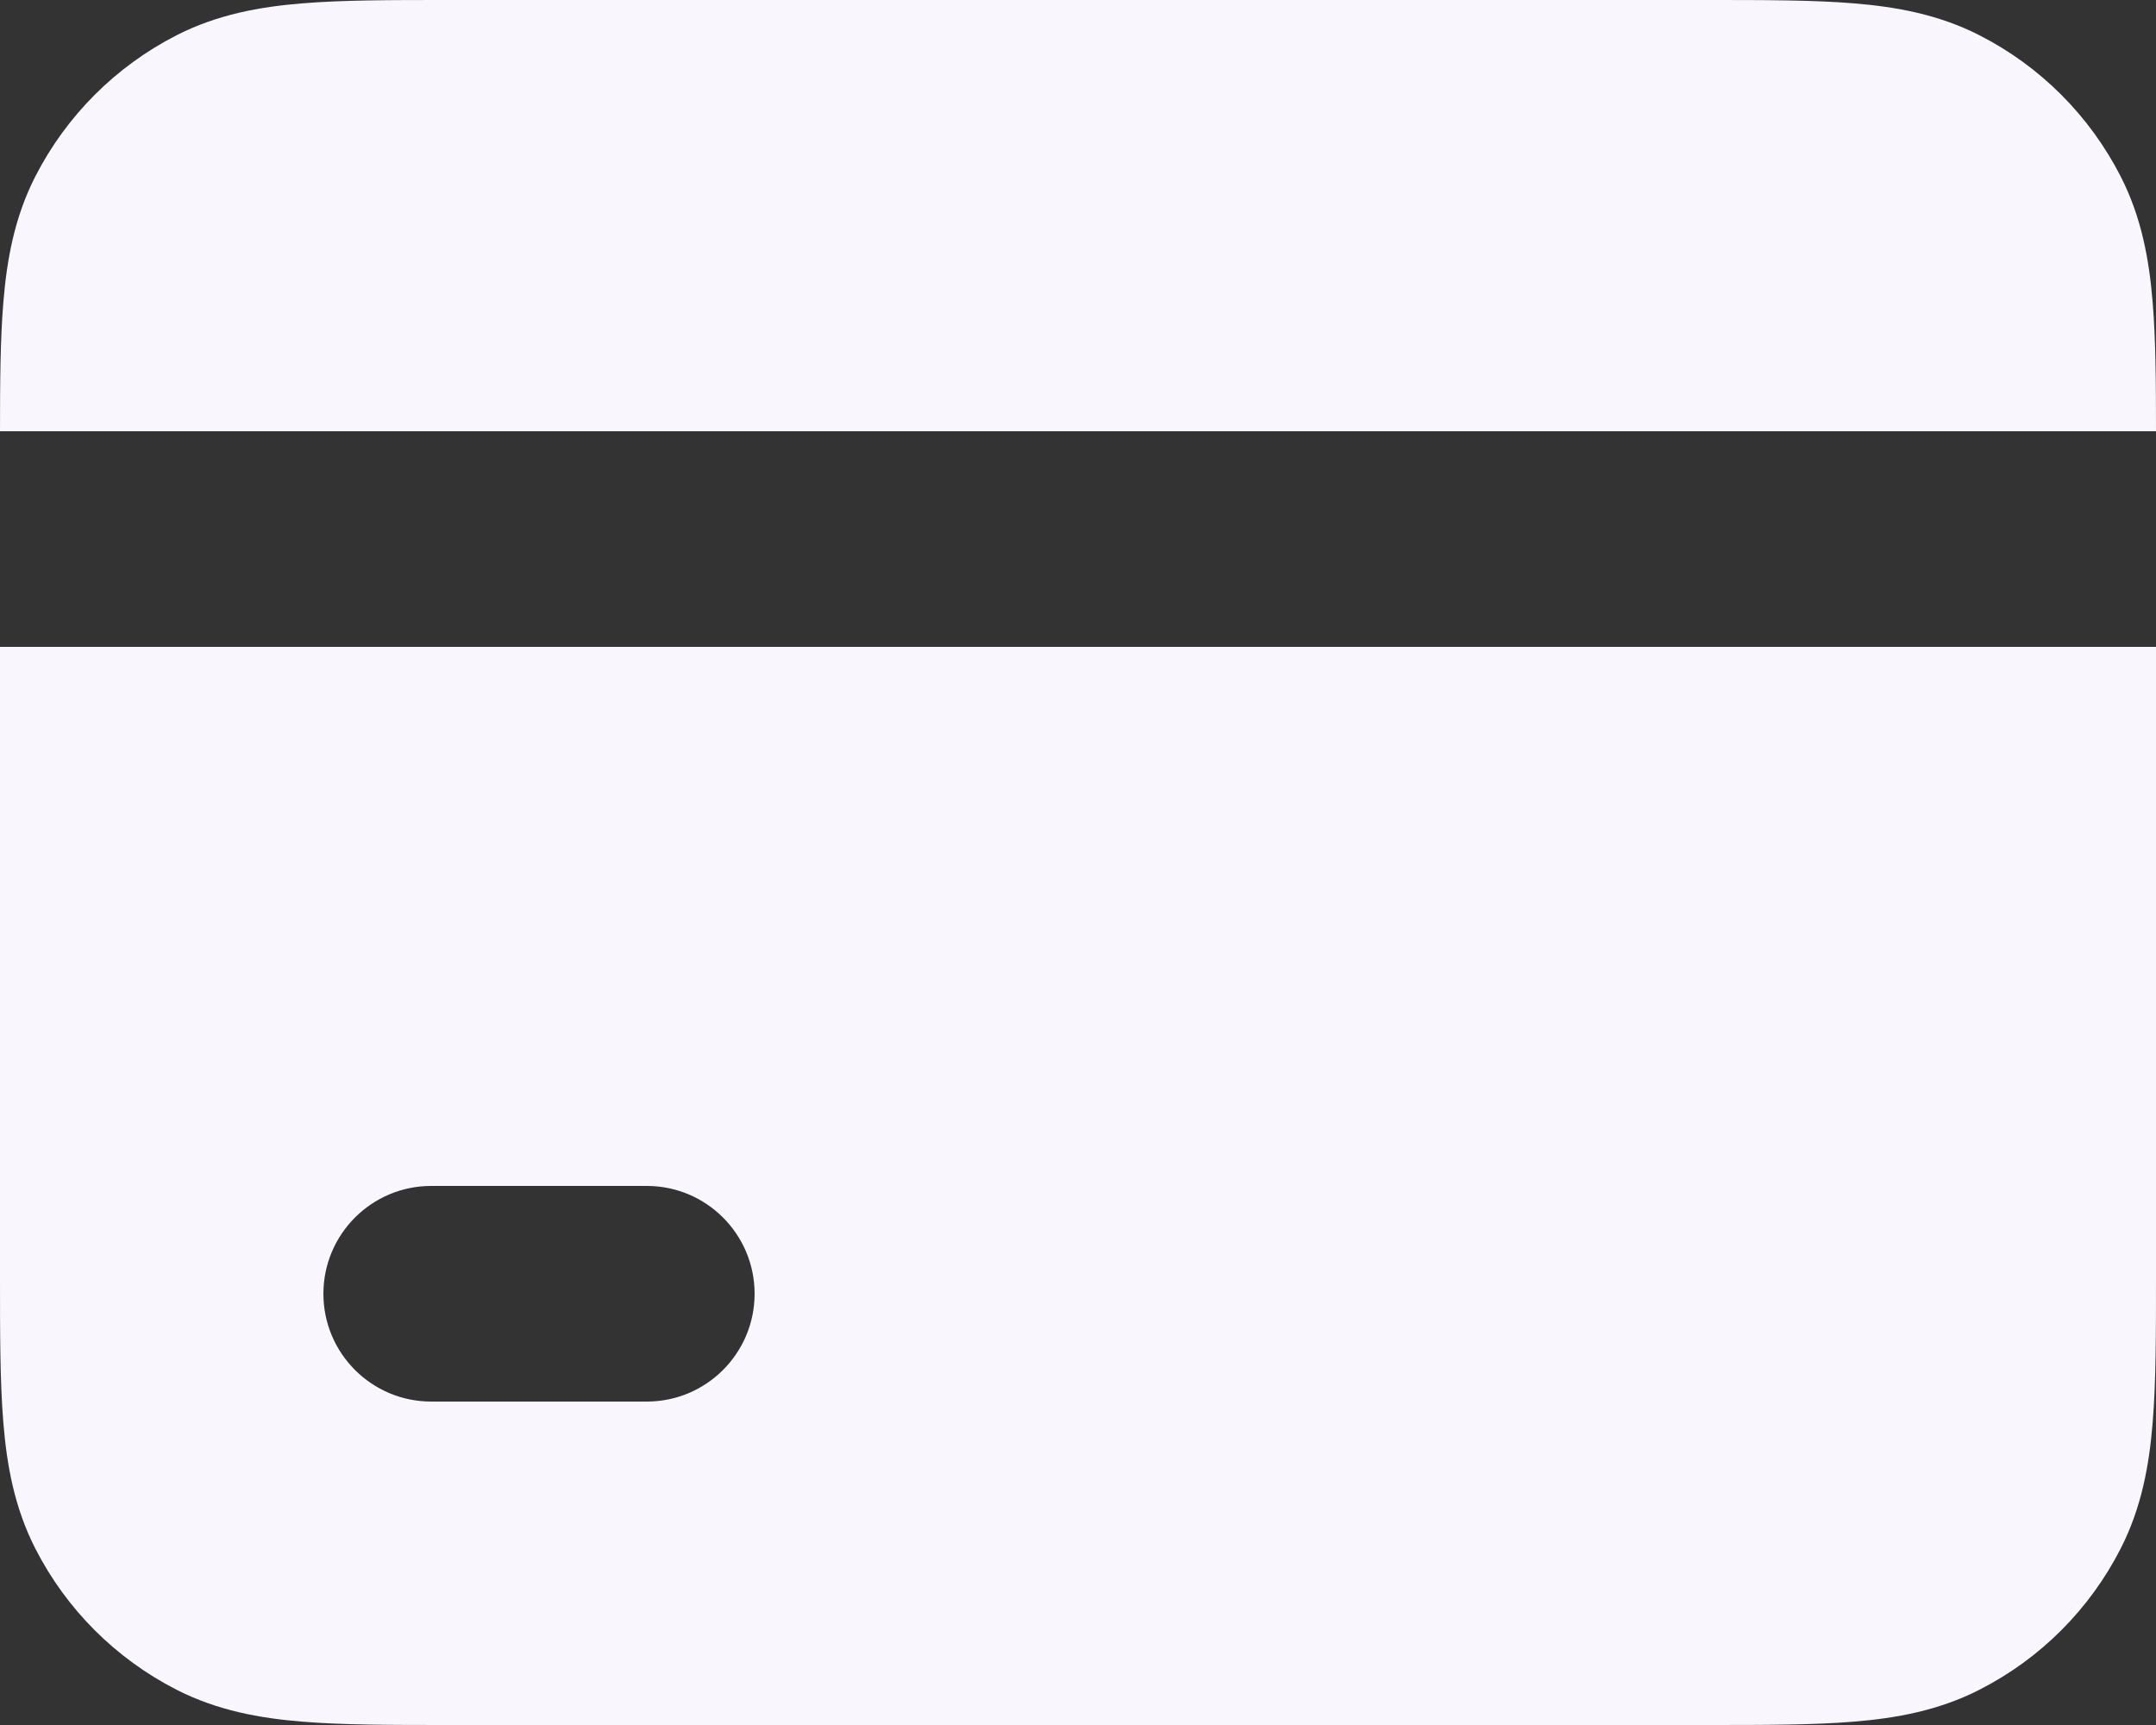 <svg width="20" height="16" viewBox="0 0 20 16" fill="none" xmlns="http://www.w3.org/2000/svg">
<rect x="0" y="0" width="20" height="16" fill="#333333" stroke="none"/>
<path d="M4.161 7.59376e-07H15.838C16.366 -1.5696e-05 16.82 -2.98917e-05 17.195 0.031C17.59 0.063 17.984 0.134 18.362 0.327C18.927 0.615 19.385 1.074 19.673 1.638C19.866 2.016 19.937 2.41 19.969 2.805C19.997 3.141 20 3.541 20 4H2.97491e-05C0 3.541 0.003 3.141 0.031 2.805C0.063 2.41 0.134 2.016 0.327 1.638C0.615 1.074 1.074 0.615 1.638 0.327C2.016 0.134 2.41 0.063 2.805 0.031C3.18 -2.98917e-05 3.634 -1.5696e-05 4.161 7.59376e-07Z" fill="#FAF6FE"/>
<path fill-rule="evenodd" clip-rule="evenodd" d="M7.43002e-07 6V11.838C-1.54746e-05 12.366 -2.94652e-05 12.82 0.031 13.195C0.063 13.59 0.134 13.984 0.327 14.362C0.615 14.927 1.074 15.385 1.638 15.673C2.016 15.866 2.41 15.937 2.805 15.969C3.18 16 3.634 16 4.161 16H15.838C16.366 16 16.82 16 17.195 15.969C17.59 15.937 17.984 15.866 18.362 15.673C18.927 15.385 19.385 14.927 19.673 14.362C19.866 13.984 19.937 13.59 19.969 13.195C20 12.82 20 12.366 20 11.839V6H7.43002e-07ZM3 12C3 11.448 3.448 11 4 11H6C6.552 11 7 11.448 7 12C7 12.552 6.552 13 6 13H4C3.448 13 3 12.552 3 12Z" fill="#FAF6FE"/>
</svg>
